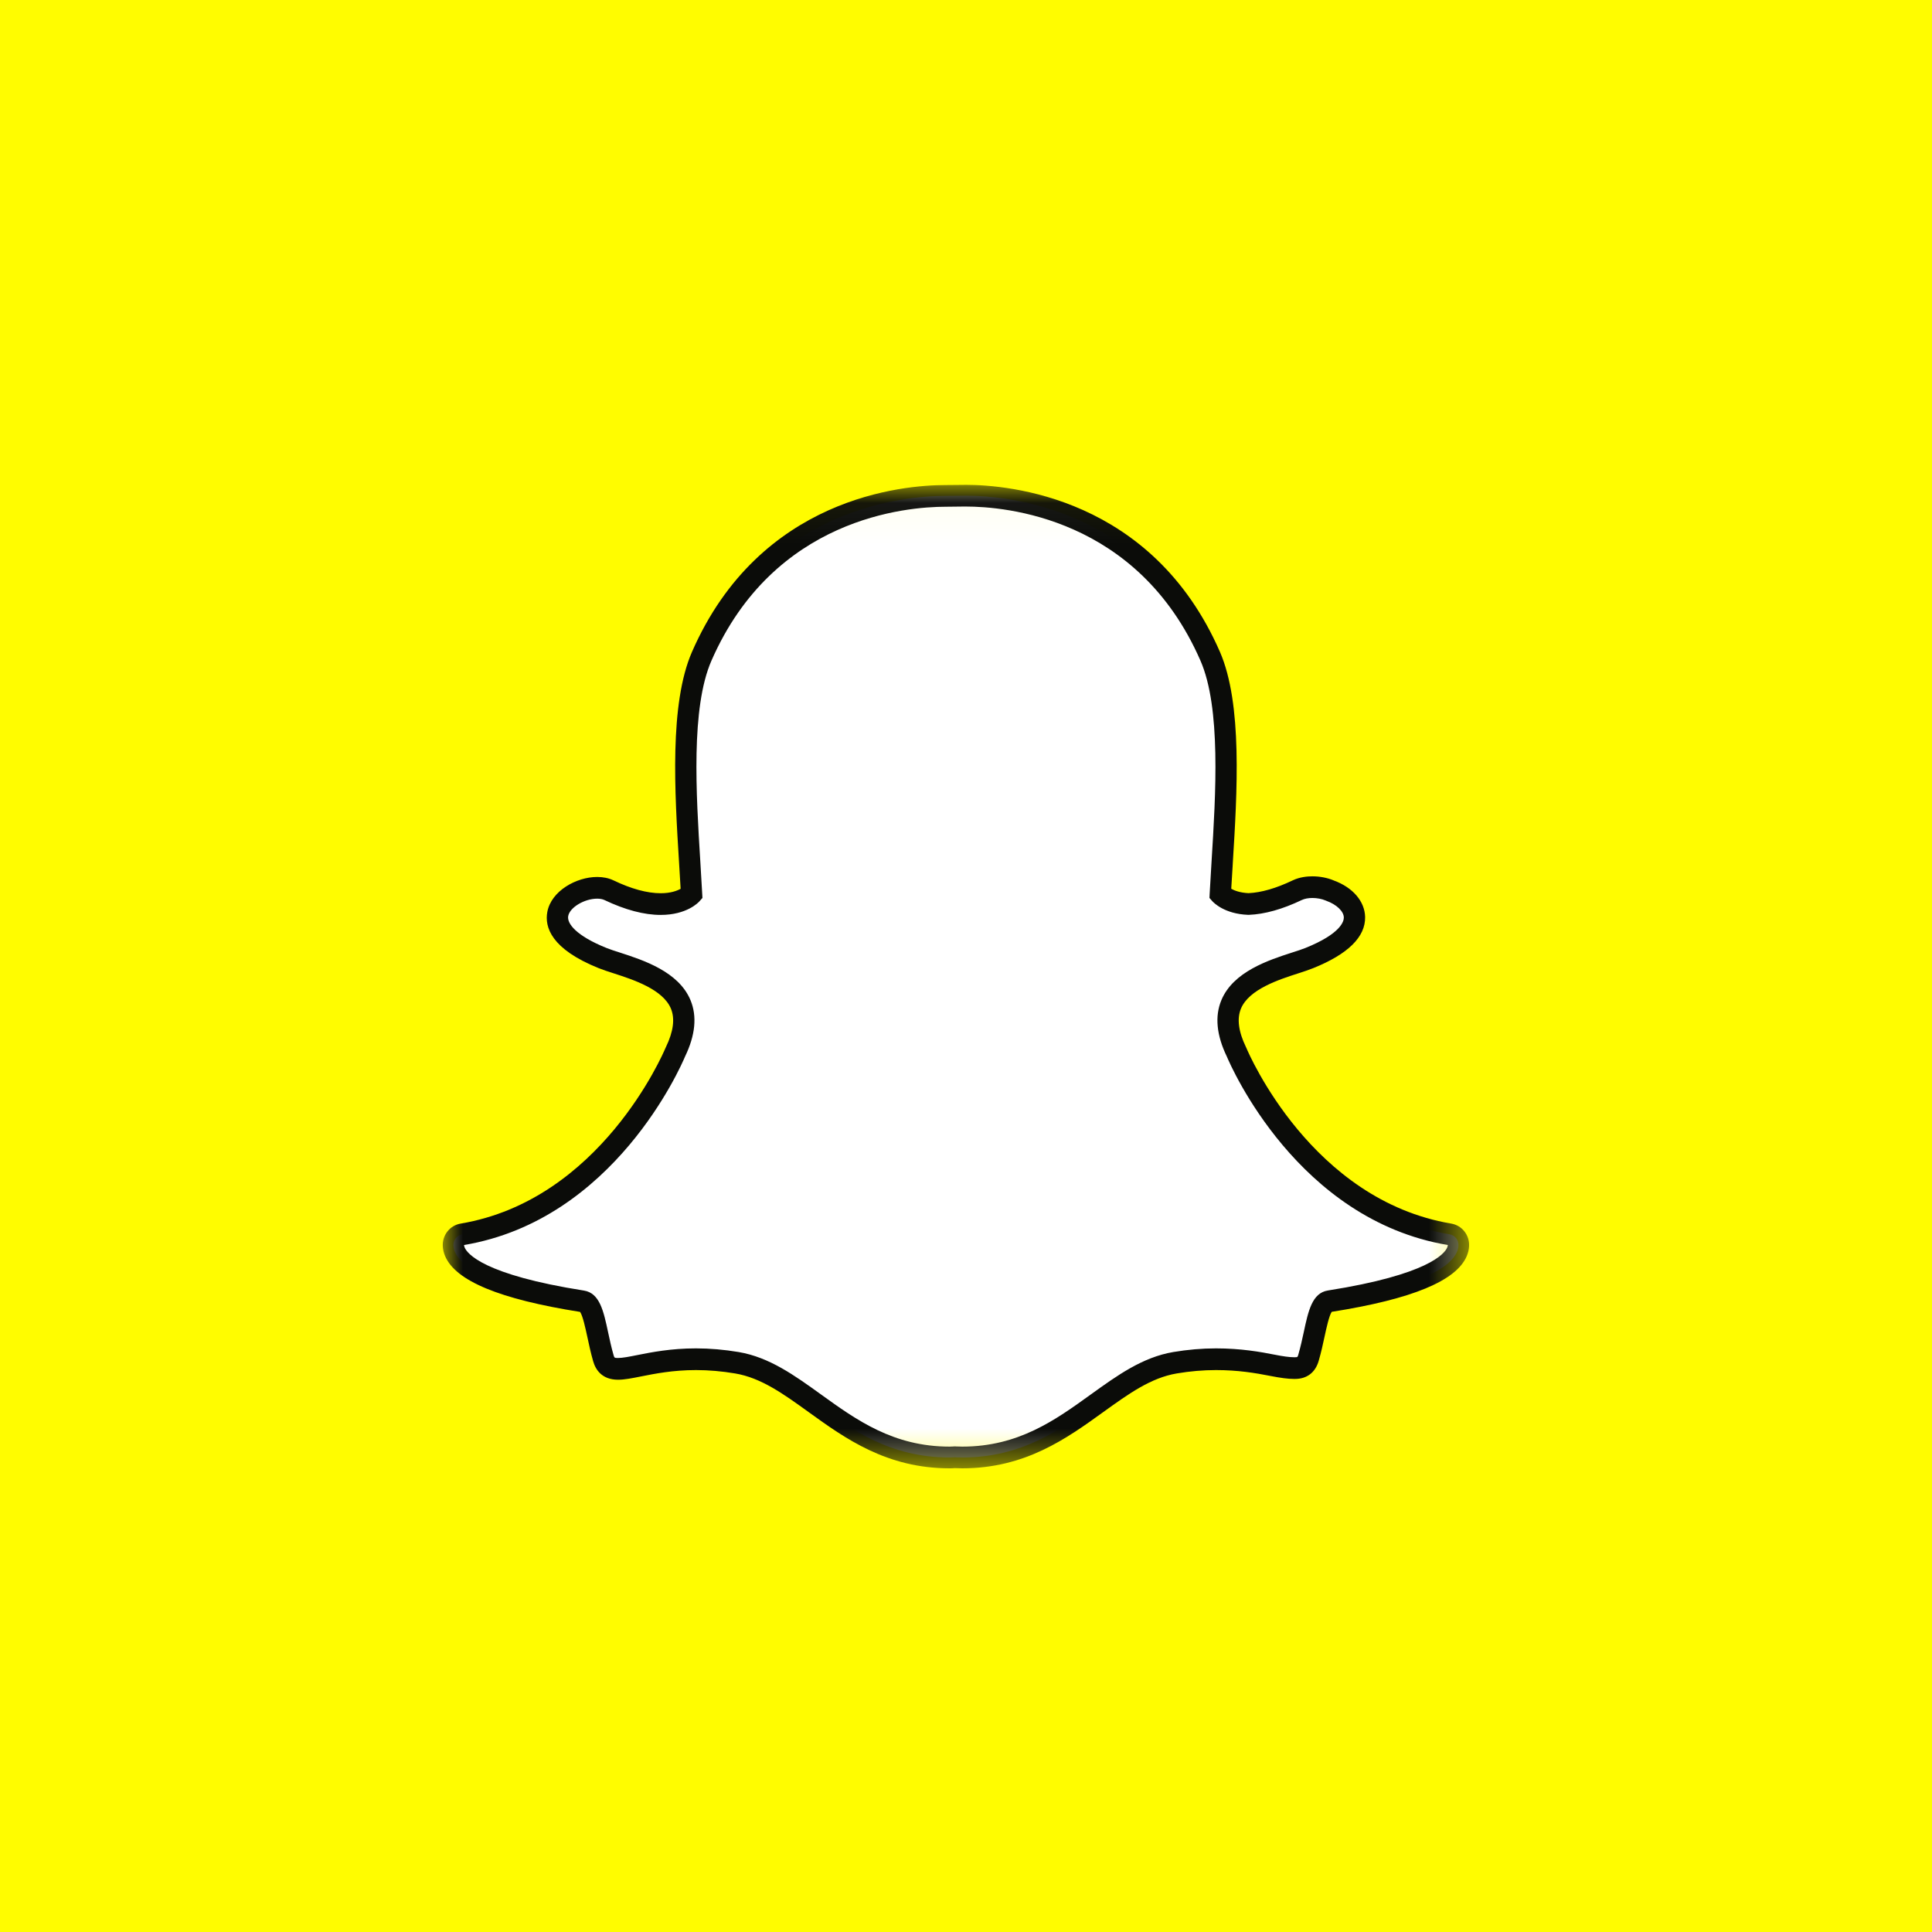 <?xml version="1.0" encoding="UTF-8" standalone="no"?>
<svg width="48px" height="48px" viewBox="0 0 48 48" version="1.1" xmlns="http://www.w3.org/2000/svg" xmlns:xlink="http://www.w3.org/1999/xlink">
    <!-- Generator: Sketch 3.7.1 (28215) - http://www.bohemiancoding.com/sketch -->
    <title>icon--social--snapchat</title>
    <desc>Created with Sketch.</desc>
    <defs>
        <polygon id="path-1" points="12.75 24.48 0 24.48 0 0.046 12.75 0.046 25.5 0.046 25.5 24.48"></polygon>
    </defs>
    <g id="Page-1" stroke="none" stroke-width="1" fill="none" fill-rule="evenodd">
        <g id="icon--social">
            <rect id="Rectangle-1" fill="#FFFC00" x="0" y="0" width="48" height="48"></rect>
            <g id="snap-ghost" transform="translate(11, 12)">
                <mask id="mask-2" fill="white">
                    <use xlink:href="#path-1"></use>
                </mask>
                <g id="Clip-2"></g>
                <path d="M12.908,24.211 C12.843,24.211 12.78,24.209 12.717,24.206 L12.717,24.206 C12.676,24.209 12.634,24.211 12.592,24.211 C11.113,24.211 10.163,23.526 9.245,22.864 C8.611,22.408 8.013,21.977 7.308,21.857 C6.964,21.799 6.622,21.769 6.291,21.769 C5.695,21.769 5.224,21.863 4.881,21.932 C4.673,21.973 4.493,22.009 4.356,22.009 C4.213,22.009 4.058,21.977 3.991,21.743 C3.932,21.54 3.89,21.343 3.849,21.153 C3.744,20.663 3.67,20.362 3.469,20.331 C1.122,19.961 0.451,19.457 0.301,19.1 C0.28,19.049 0.268,18.998 0.265,18.947 C0.257,18.81 0.353,18.688 0.486,18.666 C4.093,18.061 5.71,14.302 5.777,14.143 C5.779,14.138 5.781,14.134 5.783,14.13 C6.004,13.674 6.047,13.278 5.912,12.953 C5.664,12.359 4.857,12.097 4.323,11.924 C4.192,11.882 4.068,11.842 3.97,11.803 C2.904,11.373 2.815,10.932 2.857,10.707 C2.929,10.324 3.431,10.057 3.837,10.057 C3.948,10.057 4.046,10.077 4.129,10.117 C4.608,10.346 5.041,10.462 5.414,10.462 C5.929,10.462 6.154,10.241 6.182,10.212 C6.169,9.963 6.152,9.703 6.136,9.435 C6.028,7.697 5.895,5.536 6.435,4.303 C8.052,0.607 11.481,0.32 12.493,0.32 C12.519,0.32 12.937,0.316 12.937,0.316 L12.997,0.315 C14.011,0.315 17.448,0.603 19.066,4.301 C19.605,5.535 19.472,7.697 19.364,9.434 L19.36,9.51 C19.345,9.751 19.33,9.987 19.318,10.212 C19.344,10.238 19.551,10.442 20.018,10.46 L20.019,10.46 C20.374,10.446 20.782,10.33 21.23,10.117 C21.361,10.054 21.507,10.041 21.606,10.041 C21.758,10.041 21.911,10.071 22.039,10.125 L22.047,10.128 C22.409,10.259 22.646,10.518 22.651,10.789 C22.656,11.043 22.465,11.426 21.53,11.803 C21.433,11.842 21.309,11.882 21.177,11.924 C20.643,12.098 19.835,12.359 19.588,12.953 C19.453,13.278 19.496,13.673 19.717,14.13 C19.719,14.134 19.721,14.138 19.723,14.143 C19.79,14.302 21.406,18.059 25.014,18.666 C25.148,18.688 25.243,18.809 25.235,18.947 C25.232,18.998 25.22,19.05 25.199,19.1 C25.05,19.455 24.379,19.959 22.032,20.328 C21.84,20.358 21.766,20.613 21.651,21.147 C21.609,21.342 21.567,21.533 21.509,21.733 C21.459,21.908 21.353,21.989 21.174,21.989 L21.144,21.989 C21.02,21.989 20.843,21.966 20.619,21.922 C20.222,21.842 19.776,21.769 19.21,21.769 C18.878,21.769 18.536,21.799 18.192,21.857 C17.488,21.977 16.89,22.407 16.257,22.863 C15.337,23.526 14.388,24.211 12.908,24.211" id="Fill-1" fill="#FFFFFF" mask="url(#mask-2)"></path>
                <path d="M12.997,0.046 L12.996,0.046 C12.974,0.046 12.953,0.046 12.933,0.047 C12.933,0.047 12.525,0.051 12.492,0.051 C11.44,0.051 7.875,0.349 6.193,4.194 C5.627,5.487 5.763,7.684 5.872,9.449 C5.885,9.657 5.898,9.873 5.91,10.082 C5.823,10.131 5.664,10.192 5.414,10.192 C5.08,10.192 4.685,10.085 4.241,9.872 C4.123,9.816 3.987,9.788 3.837,9.788 C3.317,9.788 2.694,10.137 2.598,10.657 C2.528,11.032 2.692,11.578 3.873,12.053 C3.98,12.096 4.108,12.138 4.243,12.181 C4.731,12.339 5.469,12.578 5.669,13.059 C5.772,13.308 5.731,13.628 5.546,14.011 C5.542,14.019 5.538,14.028 5.534,14.037 C5.469,14.191 3.908,17.818 0.443,18.4 C0.176,18.445 -0.014,18.687 0.001,18.962 C0.005,19.044 0.024,19.125 0.057,19.204 C0.317,19.824 1.415,20.278 3.412,20.594 C3.479,20.687 3.548,21.012 3.591,21.21 C3.633,21.405 3.676,21.607 3.737,21.82 C3.797,22.029 3.954,22.279 4.356,22.279 C4.518,22.279 4.71,22.24 4.932,22.196 C5.264,22.13 5.72,22.039 6.291,22.039 C6.607,22.039 6.935,22.067 7.265,22.123 C7.91,22.232 8.458,22.627 9.092,23.084 C10,23.739 11.029,24.48 12.592,24.48 C12.635,24.48 12.678,24.479 12.721,24.475 C12.772,24.478 12.838,24.48 12.908,24.48 C14.472,24.48 15.5,23.739 16.408,23.084 C17.043,22.627 17.591,22.232 18.235,22.123 C18.565,22.067 18.893,22.039 19.21,22.039 C19.754,22.039 20.184,22.11 20.569,22.186 C20.809,22.234 21.003,22.259 21.144,22.259 L21.159,22.259 L21.174,22.259 C21.471,22.259 21.68,22.099 21.763,21.808 C21.823,21.6 21.867,21.404 21.909,21.205 C21.952,21.007 22.021,20.684 22.087,20.592 C24.086,20.276 25.183,19.822 25.442,19.205 C25.475,19.126 25.495,19.044 25.499,18.962 C25.514,18.687 25.324,18.445 25.057,18.4 C21.59,17.817 20.031,14.191 19.966,14.037 C19.962,14.028 19.958,14.019 19.954,14.011 C19.769,13.628 19.728,13.308 19.831,13.059 C20.031,12.578 20.769,12.339 21.257,12.182 C21.393,12.138 21.521,12.096 21.627,12.053 C22.491,11.705 22.925,11.278 22.916,10.783 C22.908,10.395 22.611,10.048 22.139,9.876 L22.138,9.875 C21.979,9.808 21.791,9.772 21.606,9.772 C21.48,9.772 21.293,9.789 21.118,9.872 C20.707,10.069 20.337,10.176 20.019,10.19 C19.807,10.18 19.669,10.126 19.59,10.081 C19.6,9.902 19.612,9.718 19.624,9.525 L19.628,9.451 C19.737,7.684 19.873,5.486 19.307,4.191 C17.624,0.345 14.052,0.046 12.997,0.046 L12.997,0.046 Z M12.997,0.585 C13.957,0.585 17.265,0.848 18.824,4.411 C19.337,5.584 19.206,7.709 19.1,9.417 C19.084,9.688 19.067,9.95 19.054,10.201 L19.049,10.309 L19.119,10.389 C19.148,10.421 19.415,10.706 20.008,10.729 L20.018,10.729 L20.027,10.729 C20.42,10.714 20.862,10.59 21.342,10.361 C21.412,10.327 21.507,10.31 21.606,10.31 C21.72,10.31 21.84,10.332 21.94,10.375 L21.954,10.381 C22.206,10.471 22.384,10.641 22.387,10.794 C22.389,10.881 22.325,11.193 21.433,11.552 C21.345,11.587 21.23,11.625 21.097,11.667 C20.517,11.855 19.64,12.139 19.345,12.848 C19.178,13.248 19.224,13.719 19.48,14.249 C19.585,14.5 21.242,18.305 24.971,18.932 C24.97,18.949 24.966,18.969 24.956,18.993 C24.893,19.144 24.491,19.668 21.991,20.062 C21.6,20.123 21.504,20.57 21.393,21.09 C21.353,21.276 21.312,21.463 21.256,21.657 C21.239,21.716 21.236,21.72 21.174,21.72 L21.144,21.72 C21.034,21.72 20.865,21.696 20.67,21.657 C20.316,21.587 19.83,21.5 19.21,21.5 C18.863,21.5 18.506,21.531 18.149,21.591 C17.384,21.721 16.761,22.17 16.102,22.644 C15.218,23.282 14.303,23.941 12.908,23.941 C12.847,23.941 12.787,23.939 12.728,23.936 L12.712,23.935 L12.696,23.937 C12.662,23.94 12.628,23.941 12.592,23.941 C11.197,23.941 10.282,23.282 9.398,22.645 C8.739,22.17 8.116,21.721 7.352,21.591 C6.994,21.531 6.637,21.5 6.291,21.5 C5.671,21.5 5.185,21.596 4.83,21.667 C4.635,21.706 4.466,21.739 4.356,21.739 C4.265,21.739 4.264,21.734 4.244,21.668 C4.188,21.473 4.147,21.281 4.107,21.095 C3.996,20.575 3.9,20.126 3.509,20.064 C1.009,19.671 0.608,19.145 0.544,18.994 C0.534,18.97 0.53,18.95 0.529,18.932 C4.258,18.306 5.915,14.5 6.02,14.249 C6.276,13.719 6.322,13.248 6.155,12.848 C5.86,12.139 4.983,11.855 4.403,11.667 C4.27,11.625 4.155,11.587 4.068,11.552 C3.314,11.249 3.082,10.943 3.117,10.758 C3.157,10.544 3.52,10.327 3.837,10.327 C3.908,10.327 3.971,10.339 4.017,10.361 C4.532,10.606 5.002,10.731 5.414,10.731 C6.062,10.731 6.351,10.424 6.381,10.389 L6.452,10.309 L6.446,10.202 C6.433,9.951 6.417,9.689 6.4,9.418 C6.294,7.71 6.163,5.586 6.676,4.413 C8.229,0.863 11.521,0.59 12.493,0.59 C12.517,0.59 12.939,0.585 12.939,0.585 C12.957,0.585 12.976,0.585 12.997,0.585 L12.997,0.585 Z" id="Fill-3" fill="#0B0C09" mask="url(#mask-2)"></path>
            </g>
        </g>
    </g>
</svg>